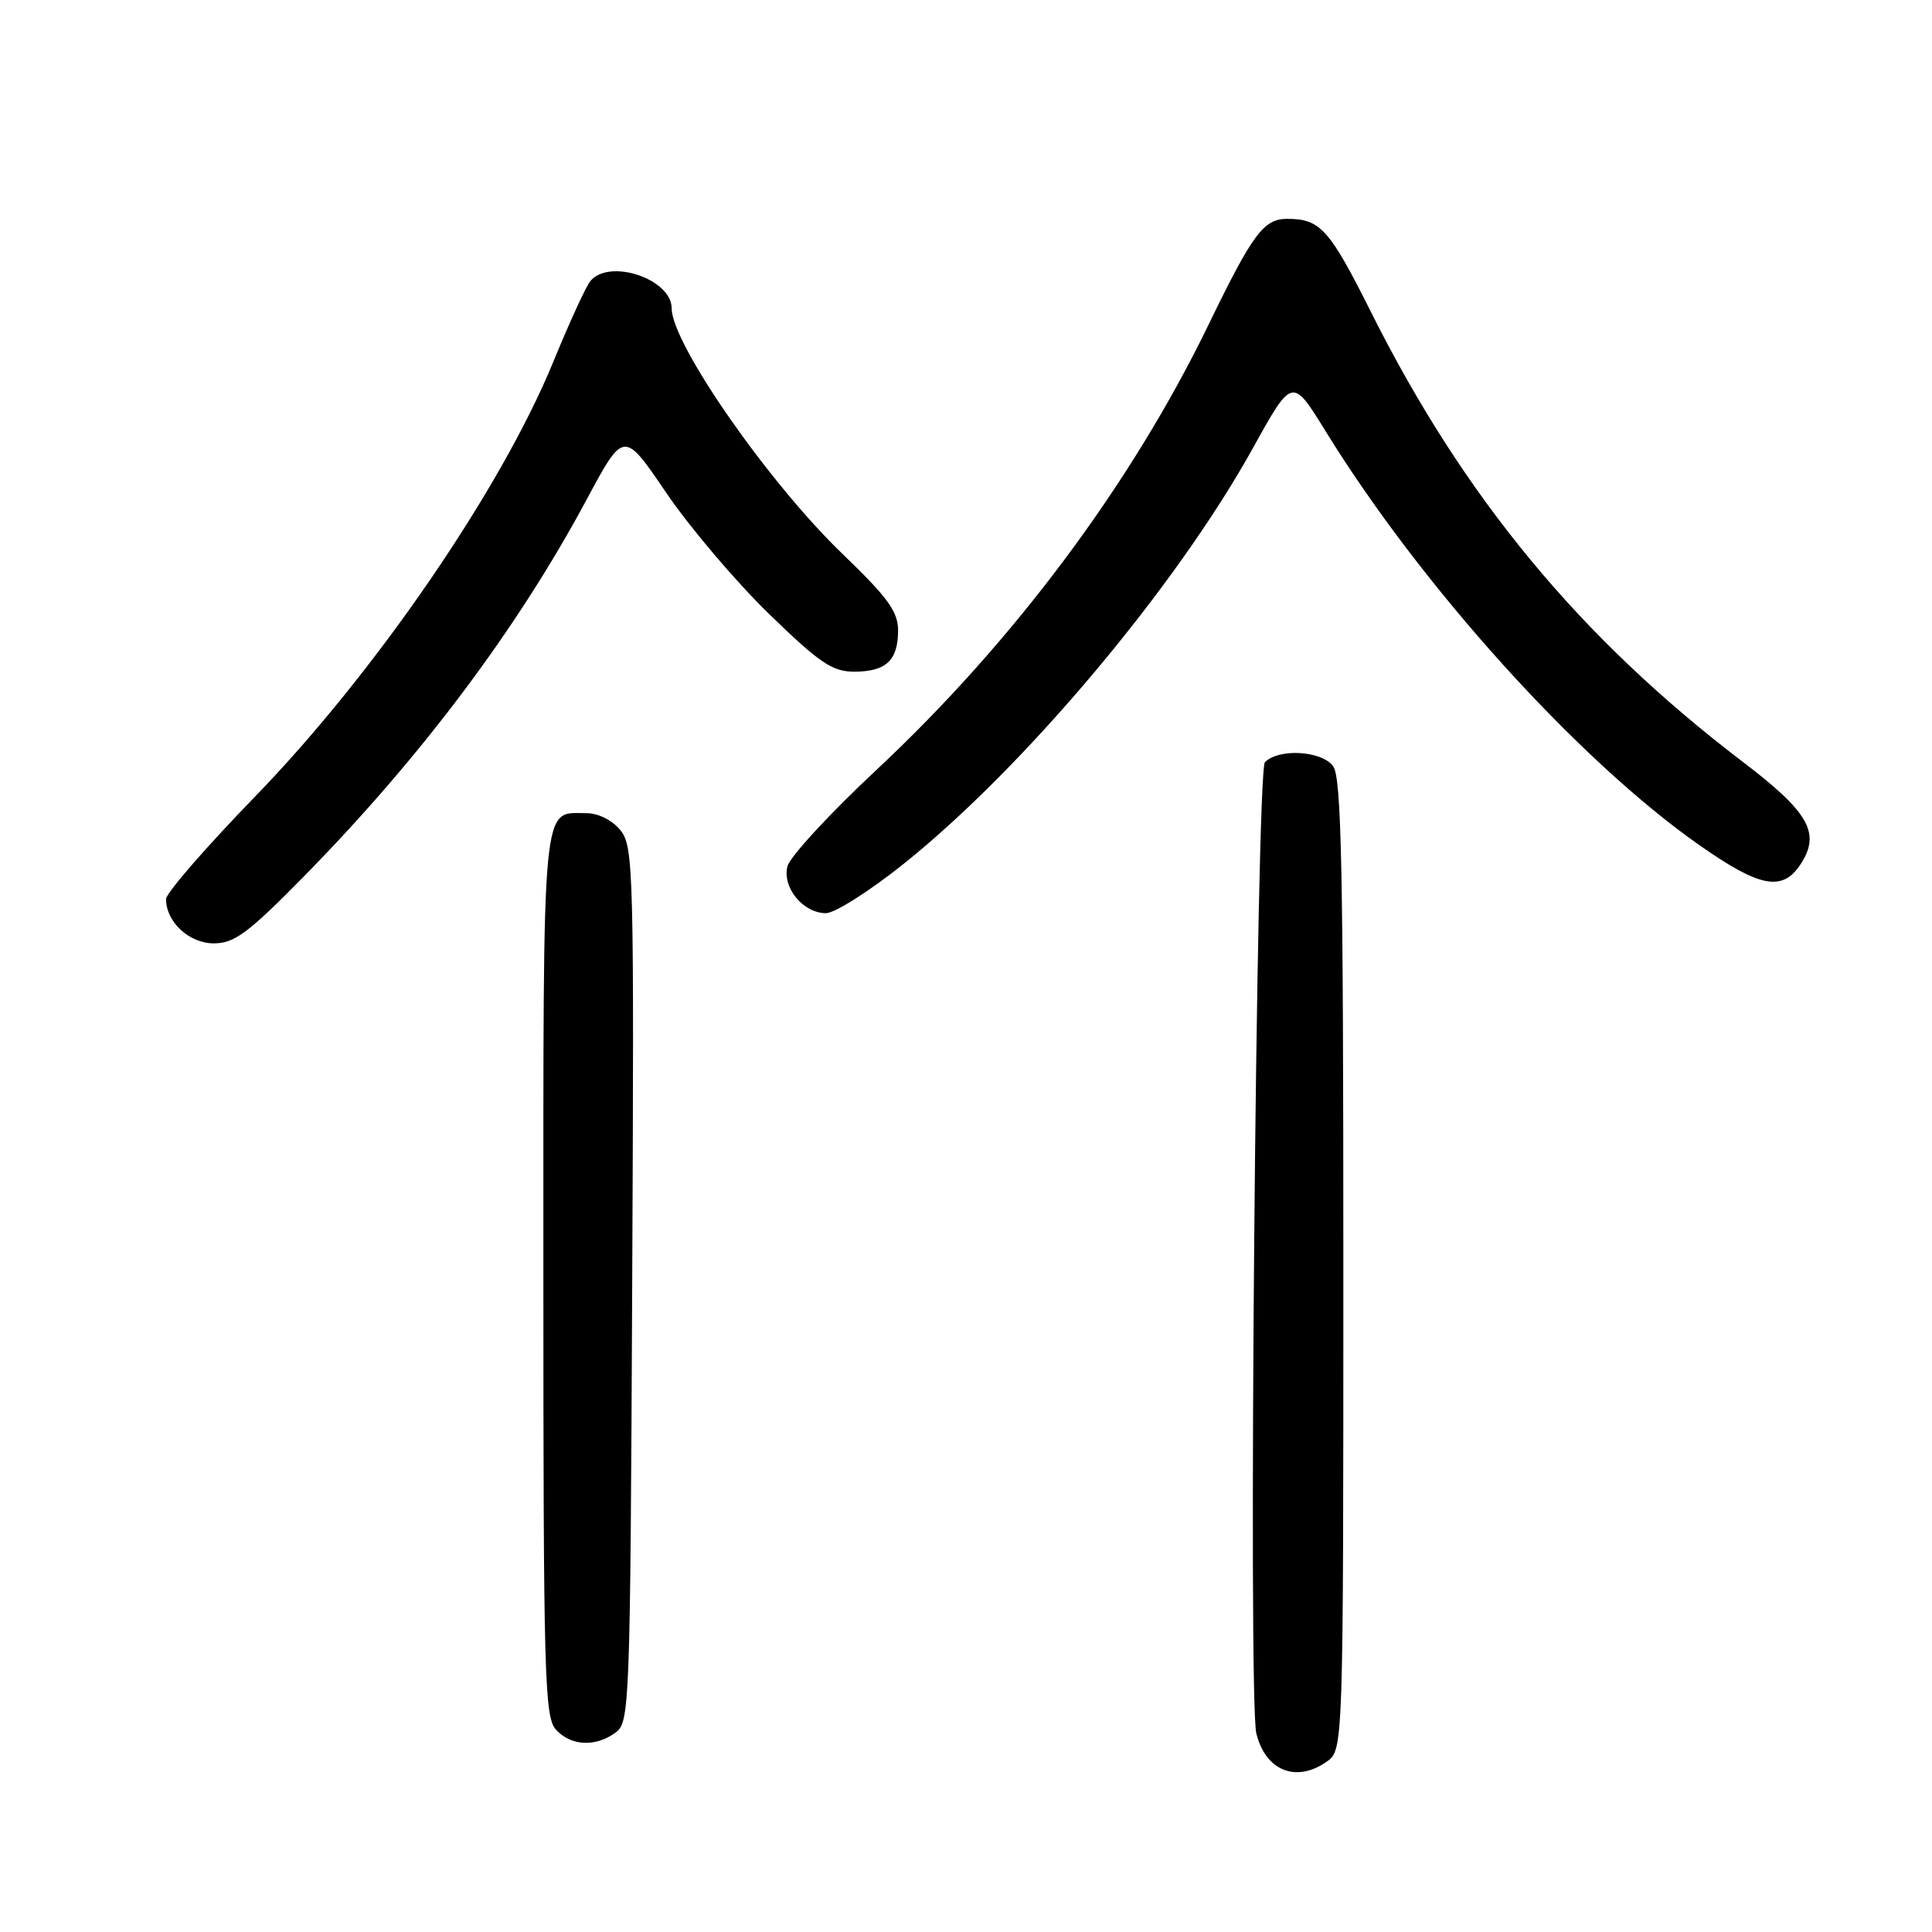 <?xml version="1.0" encoding="UTF-8" standalone="no"?>
<!DOCTYPE svg PUBLIC "-//W3C//DTD SVG 1.1//EN" "http://www.w3.org/Graphics/SVG/1.1/DTD/svg11.dtd" >
<svg xmlns="http://www.w3.org/2000/svg" xmlns:xlink="http://www.w3.org/1999/xlink" version="1.1" viewBox="0 0 256 256">
 <g >
 <path fill="currentColor"
d=" M 175.78 233.44 C 178.00 231.89 178.00 231.89 178.00 167.63 C 178.00 115.25 177.75 103.04 176.65 101.53 C 175.14 99.47 169.47 99.13 167.61 100.99 C 166.46 102.14 165.36 225.18 166.47 229.68 C 167.68 234.63 171.74 236.27 175.78 233.44 Z  M 81.56 229.58 C 83.44 228.21 83.51 226.26 83.77 170.22 C 84.03 115.29 83.95 112.16 82.21 110.01 C 81.13 108.68 79.28 107.75 77.69 107.75 C 71.73 107.75 72.00 104.86 72.00 168.79 C 72.00 221.87 72.15 227.51 73.65 229.17 C 75.64 231.36 78.89 231.53 81.56 229.58 Z  M 40.15 116.25 C 55.73 100.41 68.52 83.38 77.74 66.18 C 82.66 57.02 82.66 57.02 88.26 65.27 C 91.34 69.80 97.44 77.00 101.81 81.26 C 108.59 87.85 110.28 89.00 113.19 89.00 C 117.41 89.00 119.00 87.50 119.00 83.54 C 119.00 81.04 117.64 79.17 111.63 73.39 C 101.81 63.94 89.00 45.53 89.00 40.86 C 89.00 36.96 80.73 34.19 78.22 37.25 C 77.65 37.94 75.43 42.77 73.29 48.00 C 66.34 64.91 49.65 89.22 33.75 105.60 C 27.29 112.26 22.00 118.35 22.00 119.13 C 22.00 122.16 25.06 125.00 28.33 125.00 C 31.05 125.00 32.87 123.65 40.15 116.25 Z  M 119.77 114.44 C 135.77 101.64 155.84 77.74 166.02 59.37 C 171.23 49.97 171.23 49.97 175.65 57.14 C 188.33 77.70 209.06 100.67 225.11 111.94 C 233.20 117.62 236.18 118.19 238.59 114.51 C 241.28 110.40 239.72 107.64 230.93 100.95 C 209.35 84.52 193.97 65.91 181.68 41.38 C 176.16 30.35 174.95 29.00 170.57 29.00 C 167.44 29.00 166.00 30.94 160.15 43.00 C 149.93 64.09 134.31 85.03 116.15 102.00 C 109.97 107.77 104.66 113.53 104.34 114.79 C 103.63 117.60 106.42 121.00 109.44 121.00 C 110.62 121.00 115.26 118.05 119.77 114.44 Z "/>
</g>
</svg>